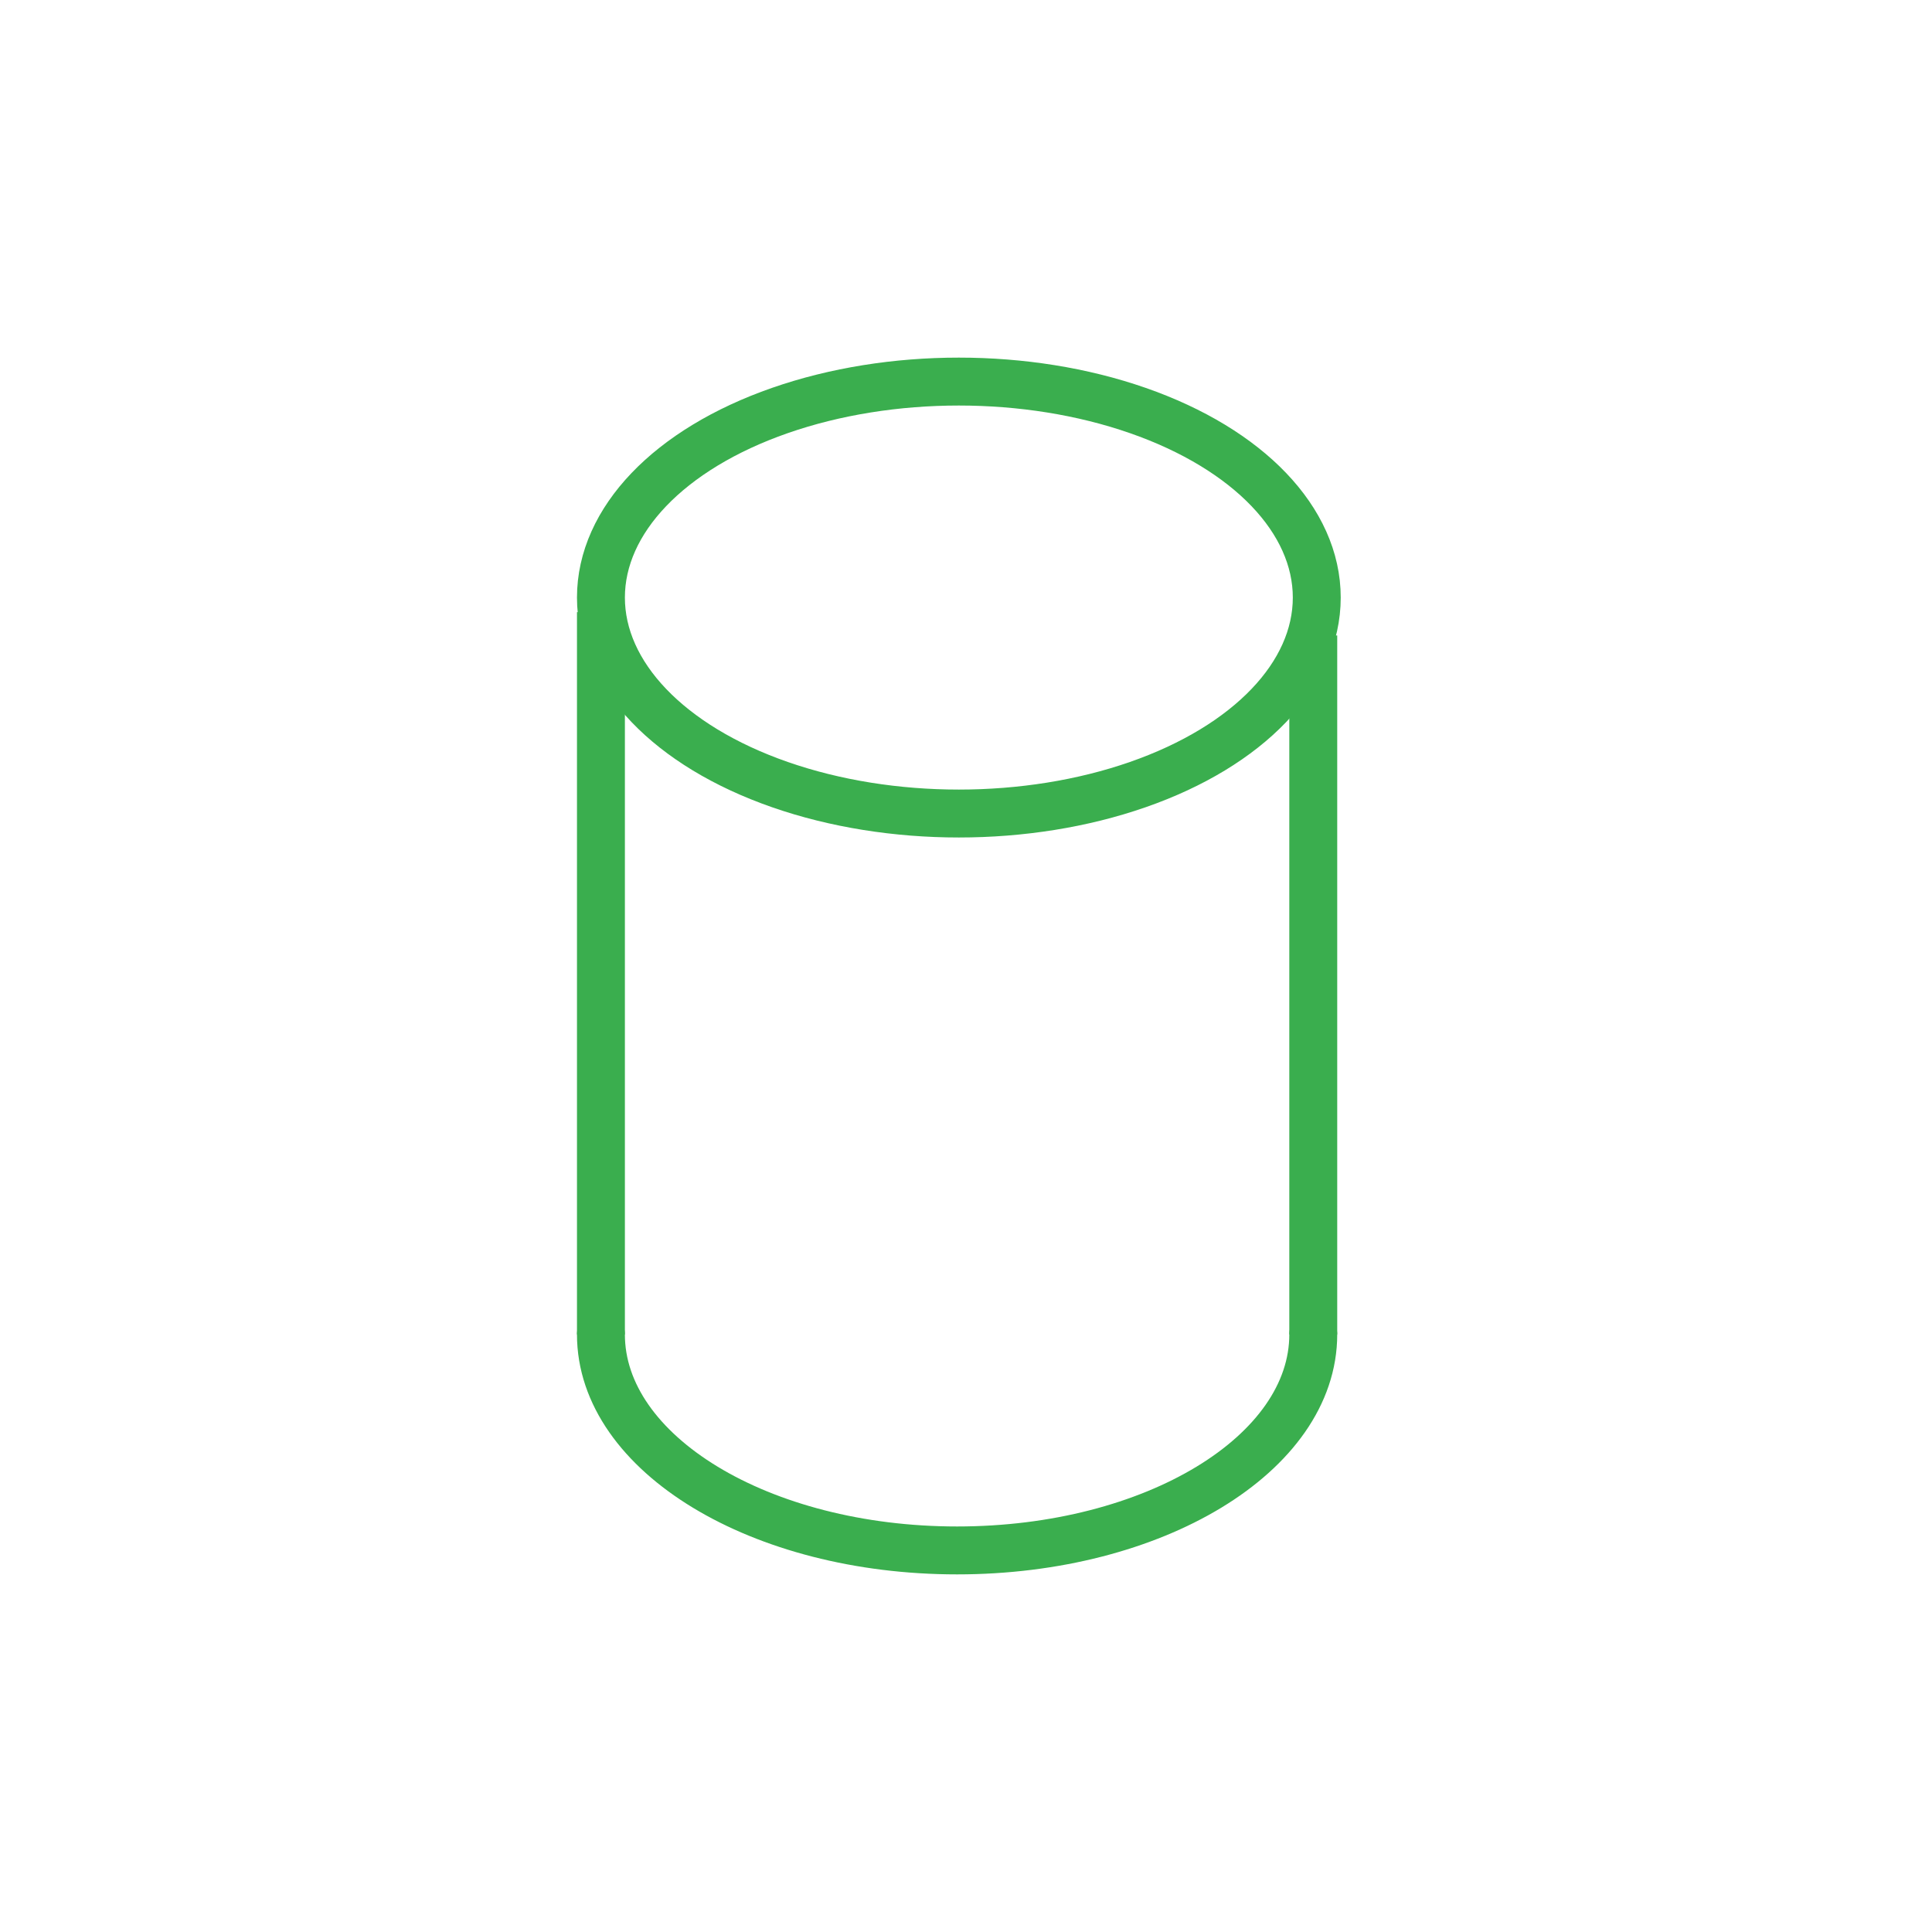 <?xml version="1.0" encoding="UTF-8" standalone="no"?>
<svg
   xmlns:dc="http://purl.org/dc/elements/1.1/"
   xmlns:cc="http://creativecommons.org/ns#"
   xmlns:rdf="http://www.w3.org/1999/02/22-rdf-syntax-ns#"
   xmlns:svg="http://www.w3.org/2000/svg"
   xmlns="http://www.w3.org/2000/svg"
   xmlns:sodipodi="http://sodipodi.sourceforge.net/DTD/sodipodi-0.dtd"
   xmlns:inkscape="http://www.inkscape.org/namespaces/inkscape"
   width="32.015mm"
   height="32.015mm"
   viewBox="0 0 32.015 32.015"
   version="1.1"
   id="svg3006"
   inkscape:version="1.0 (4035a4fb49, 2020-05-01)"
   sodipodi:docname="disk.svg">
  <defs
     id="defs3000" />
  <sodipodi:namedview
     id="base"
     pagecolor="#ffffff"
     bordercolor="#666666"
     borderopacity="1.0"
     inkscape:pageopacity="0.0"
     inkscape:pageshadow="2"
     inkscape:zoom="5.6"
     inkscape:cx="129.07142"
     inkscape:cy="111.92861"
     inkscape:document-units="mm"
     inkscape:current-layer="layer1"
     inkscape:document-rotation="0"
     showgrid="false"
     fit-margin-top="0"
     fit-margin-left="0"
     fit-margin-right="0"
     fit-margin-bottom="0"
     inkscape:window-width="3840"
     inkscape:window-height="2066"
     inkscape:window-x="-11"
     inkscape:window-y="-11"
     inkscape:window-maximized="1" />
  <g
     inkscape:label="Laag 1"
     inkscape:groupmode="layer"
     id="layer1"
     transform="translate(-71.683,-118.552)">
    <rect
       y="118.949"
       x="72.08"
       height="31.221"
       width="31.221"
       id="rect1534-9-8-6-1"
       style="fill:none;stroke:none;stroke-width:0.794;stroke-linecap:round;stroke-miterlimit:4;stroke-dasharray:none;stop-color:#000000" />
    <ellipse
       ry="3.579"
       rx="5.931"
       cy="128.454"
       cx="87.572"
       id="path2958"
       style="fill:none;stroke:#3aae4e;stroke-width:0.794;stroke-linecap:round;stroke-miterlimit:4;stroke-dasharray:none;stop-color:#000000;stroke-opacity:1" />
    <path
       sodipodi:nodetypes="csc"
       d="m 93.445,140.665 c 0,1.977 -2.642,3.579 -5.902,3.579 -3.26,0 -5.902,-1.602 -5.902,-3.579"
       style="fill:none;stroke:#3aae4e;stroke-width:0.794;stroke-linecap:round;stroke-miterlimit:4;stroke-dasharray:none;stop-color:#000000;stroke-opacity:1"
       id="path2958-4" />
    <path
       id="path2975"
       d="M 81.641,128.696 V 140.665"
       style="fill:none;stroke:#3aae4e;stroke-width:0.794;stroke-linecap:butt;stroke-linejoin:miter;stroke-miterlimit:4;stroke-dasharray:none;stroke-opacity:1" />
    <path
       id="path2977"
       d="M 93.445,129.082 V 140.665"
       style="fill:none;stroke:#3aae4e;stroke-width:0.794;stroke-linecap:butt;stroke-linejoin:miter;stroke-miterlimit:4;stroke-dasharray:none;stroke-opacity:1" />
  </g>
</svg>
